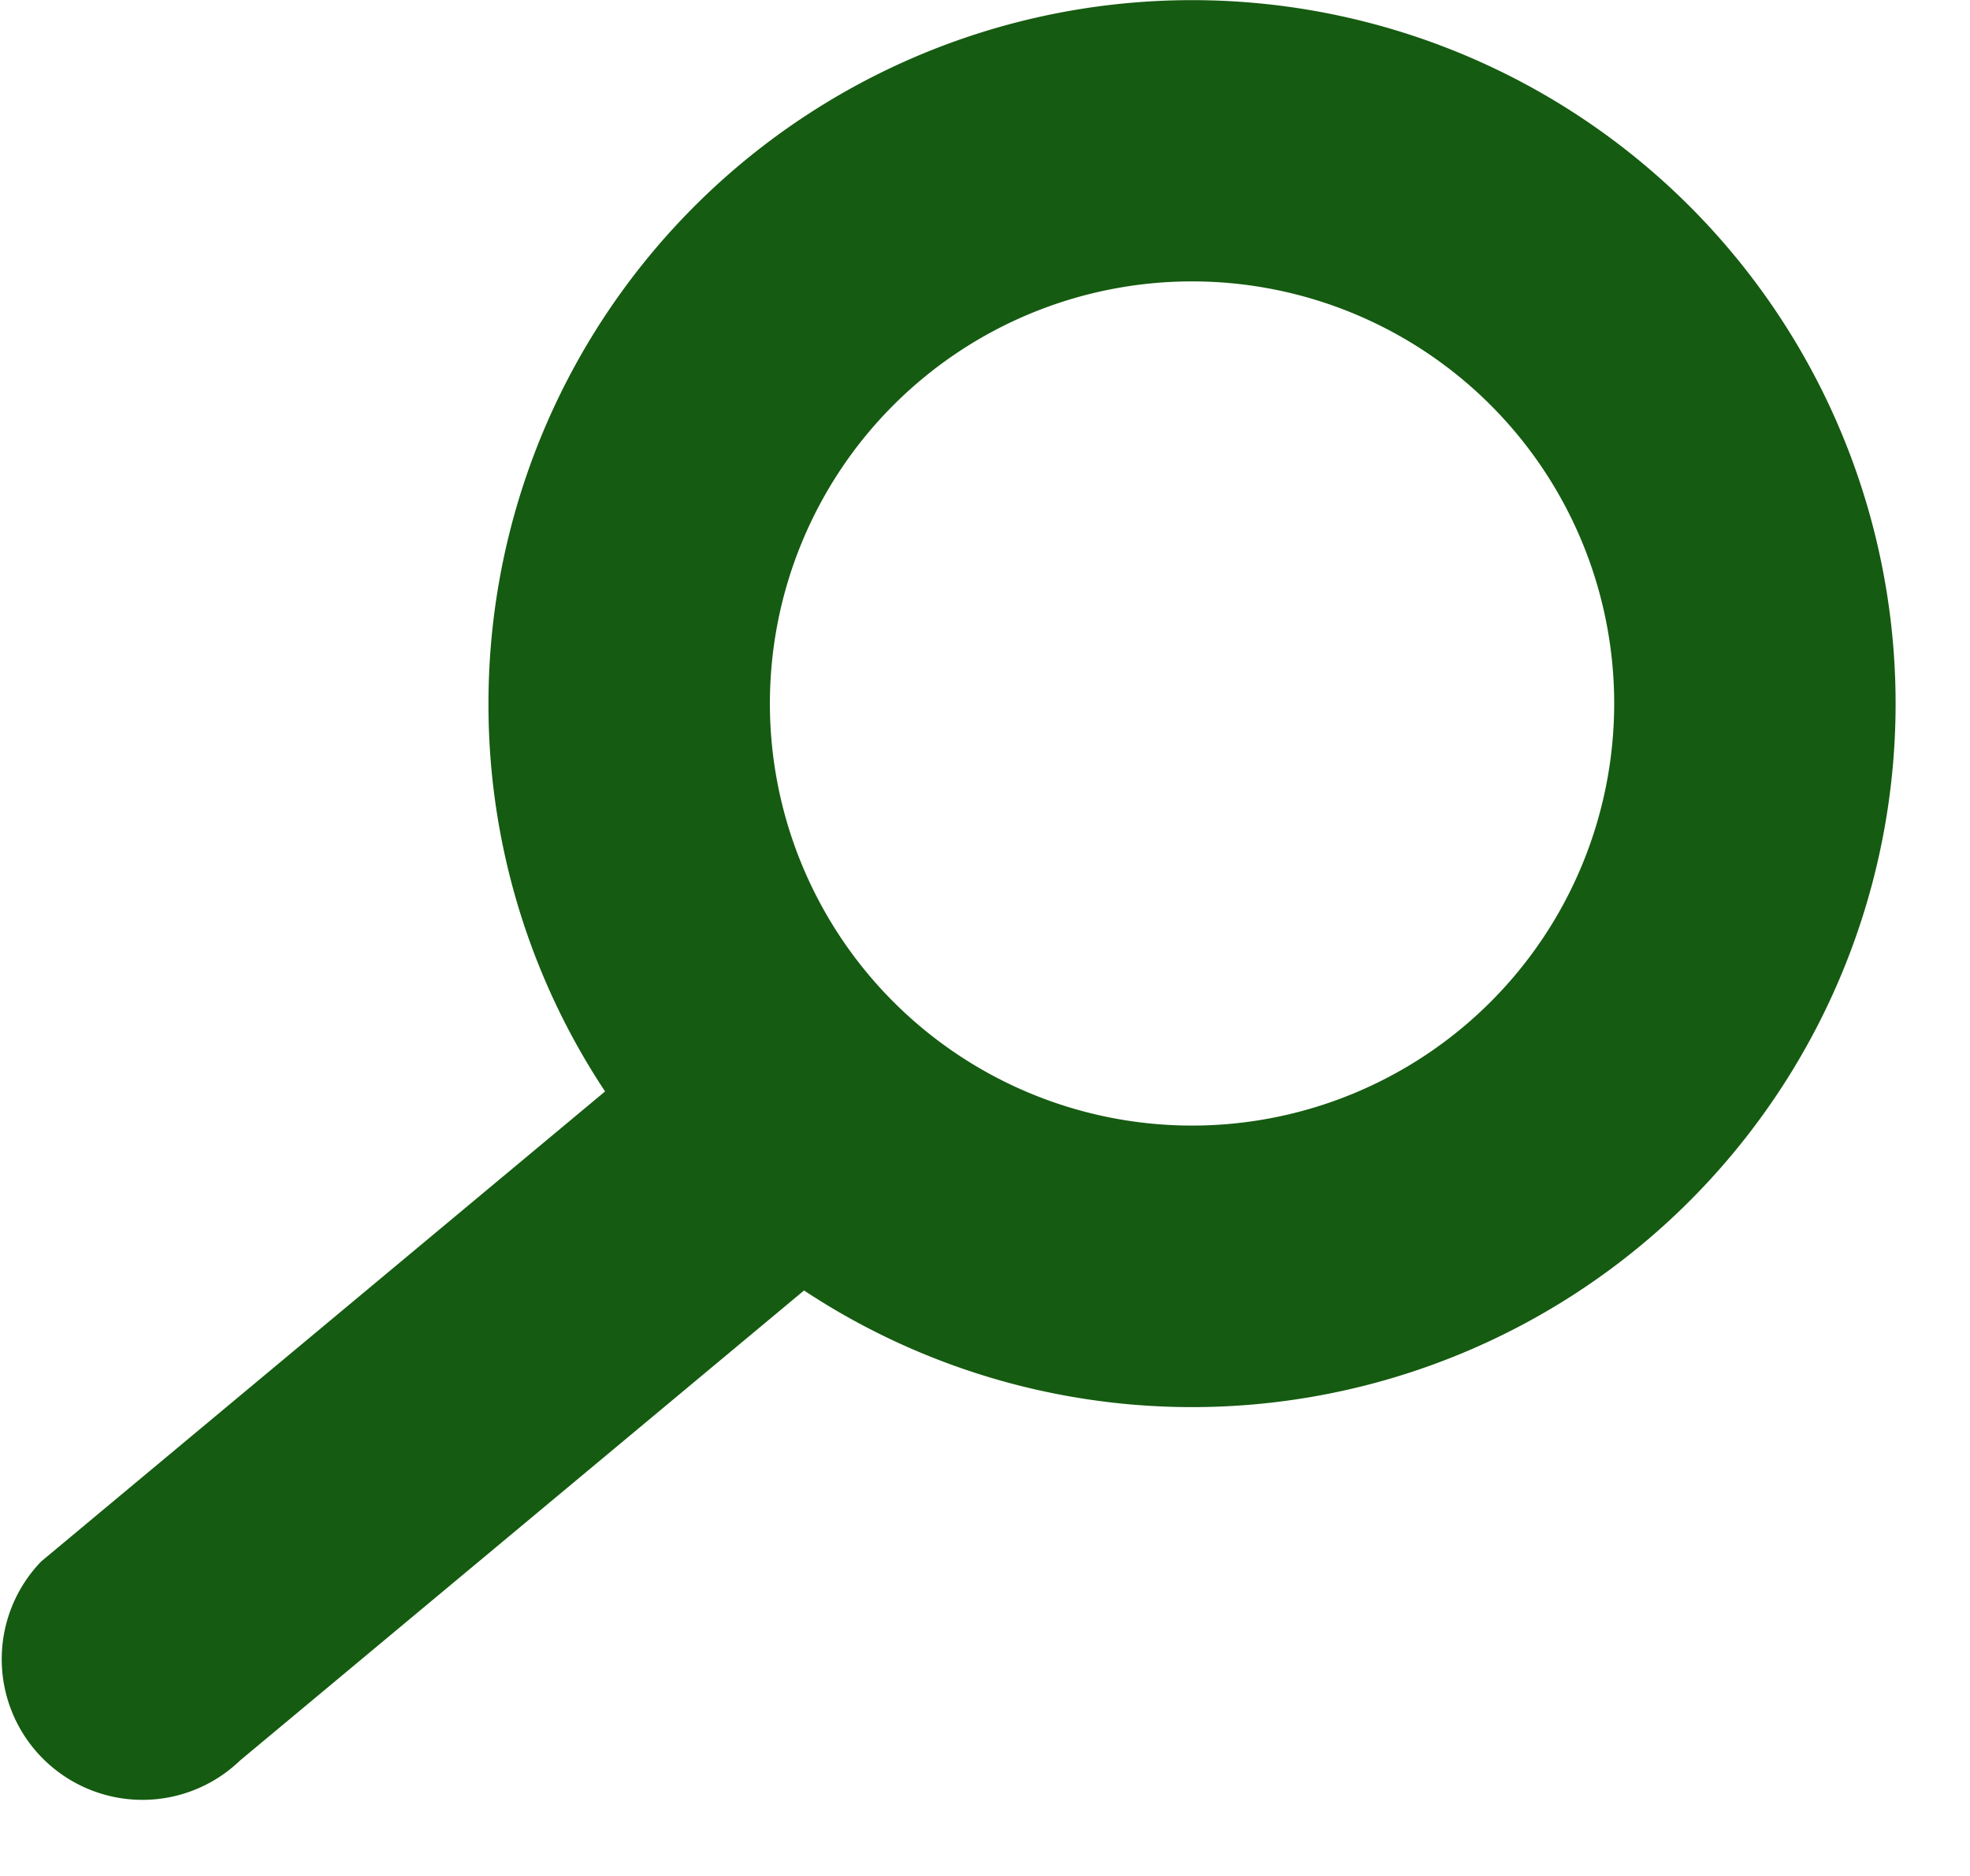 <svg width="21" height="20" fill="none" xmlns="http://www.w3.org/2000/svg"><path fill-rule="evenodd" clip-rule="evenodd" d="M5.207 7.5a7.46 7.46 0 001.243 4.136l-6.01 5.01a1.5 1.5 0 002.12 2.122l6.011-5.01A7.5 7.5 0 105.207 7.5zm12 0a4.5 4.5 0 11-9 0 4.5 4.5 0 019 0z" fill="#155B11"/></svg>